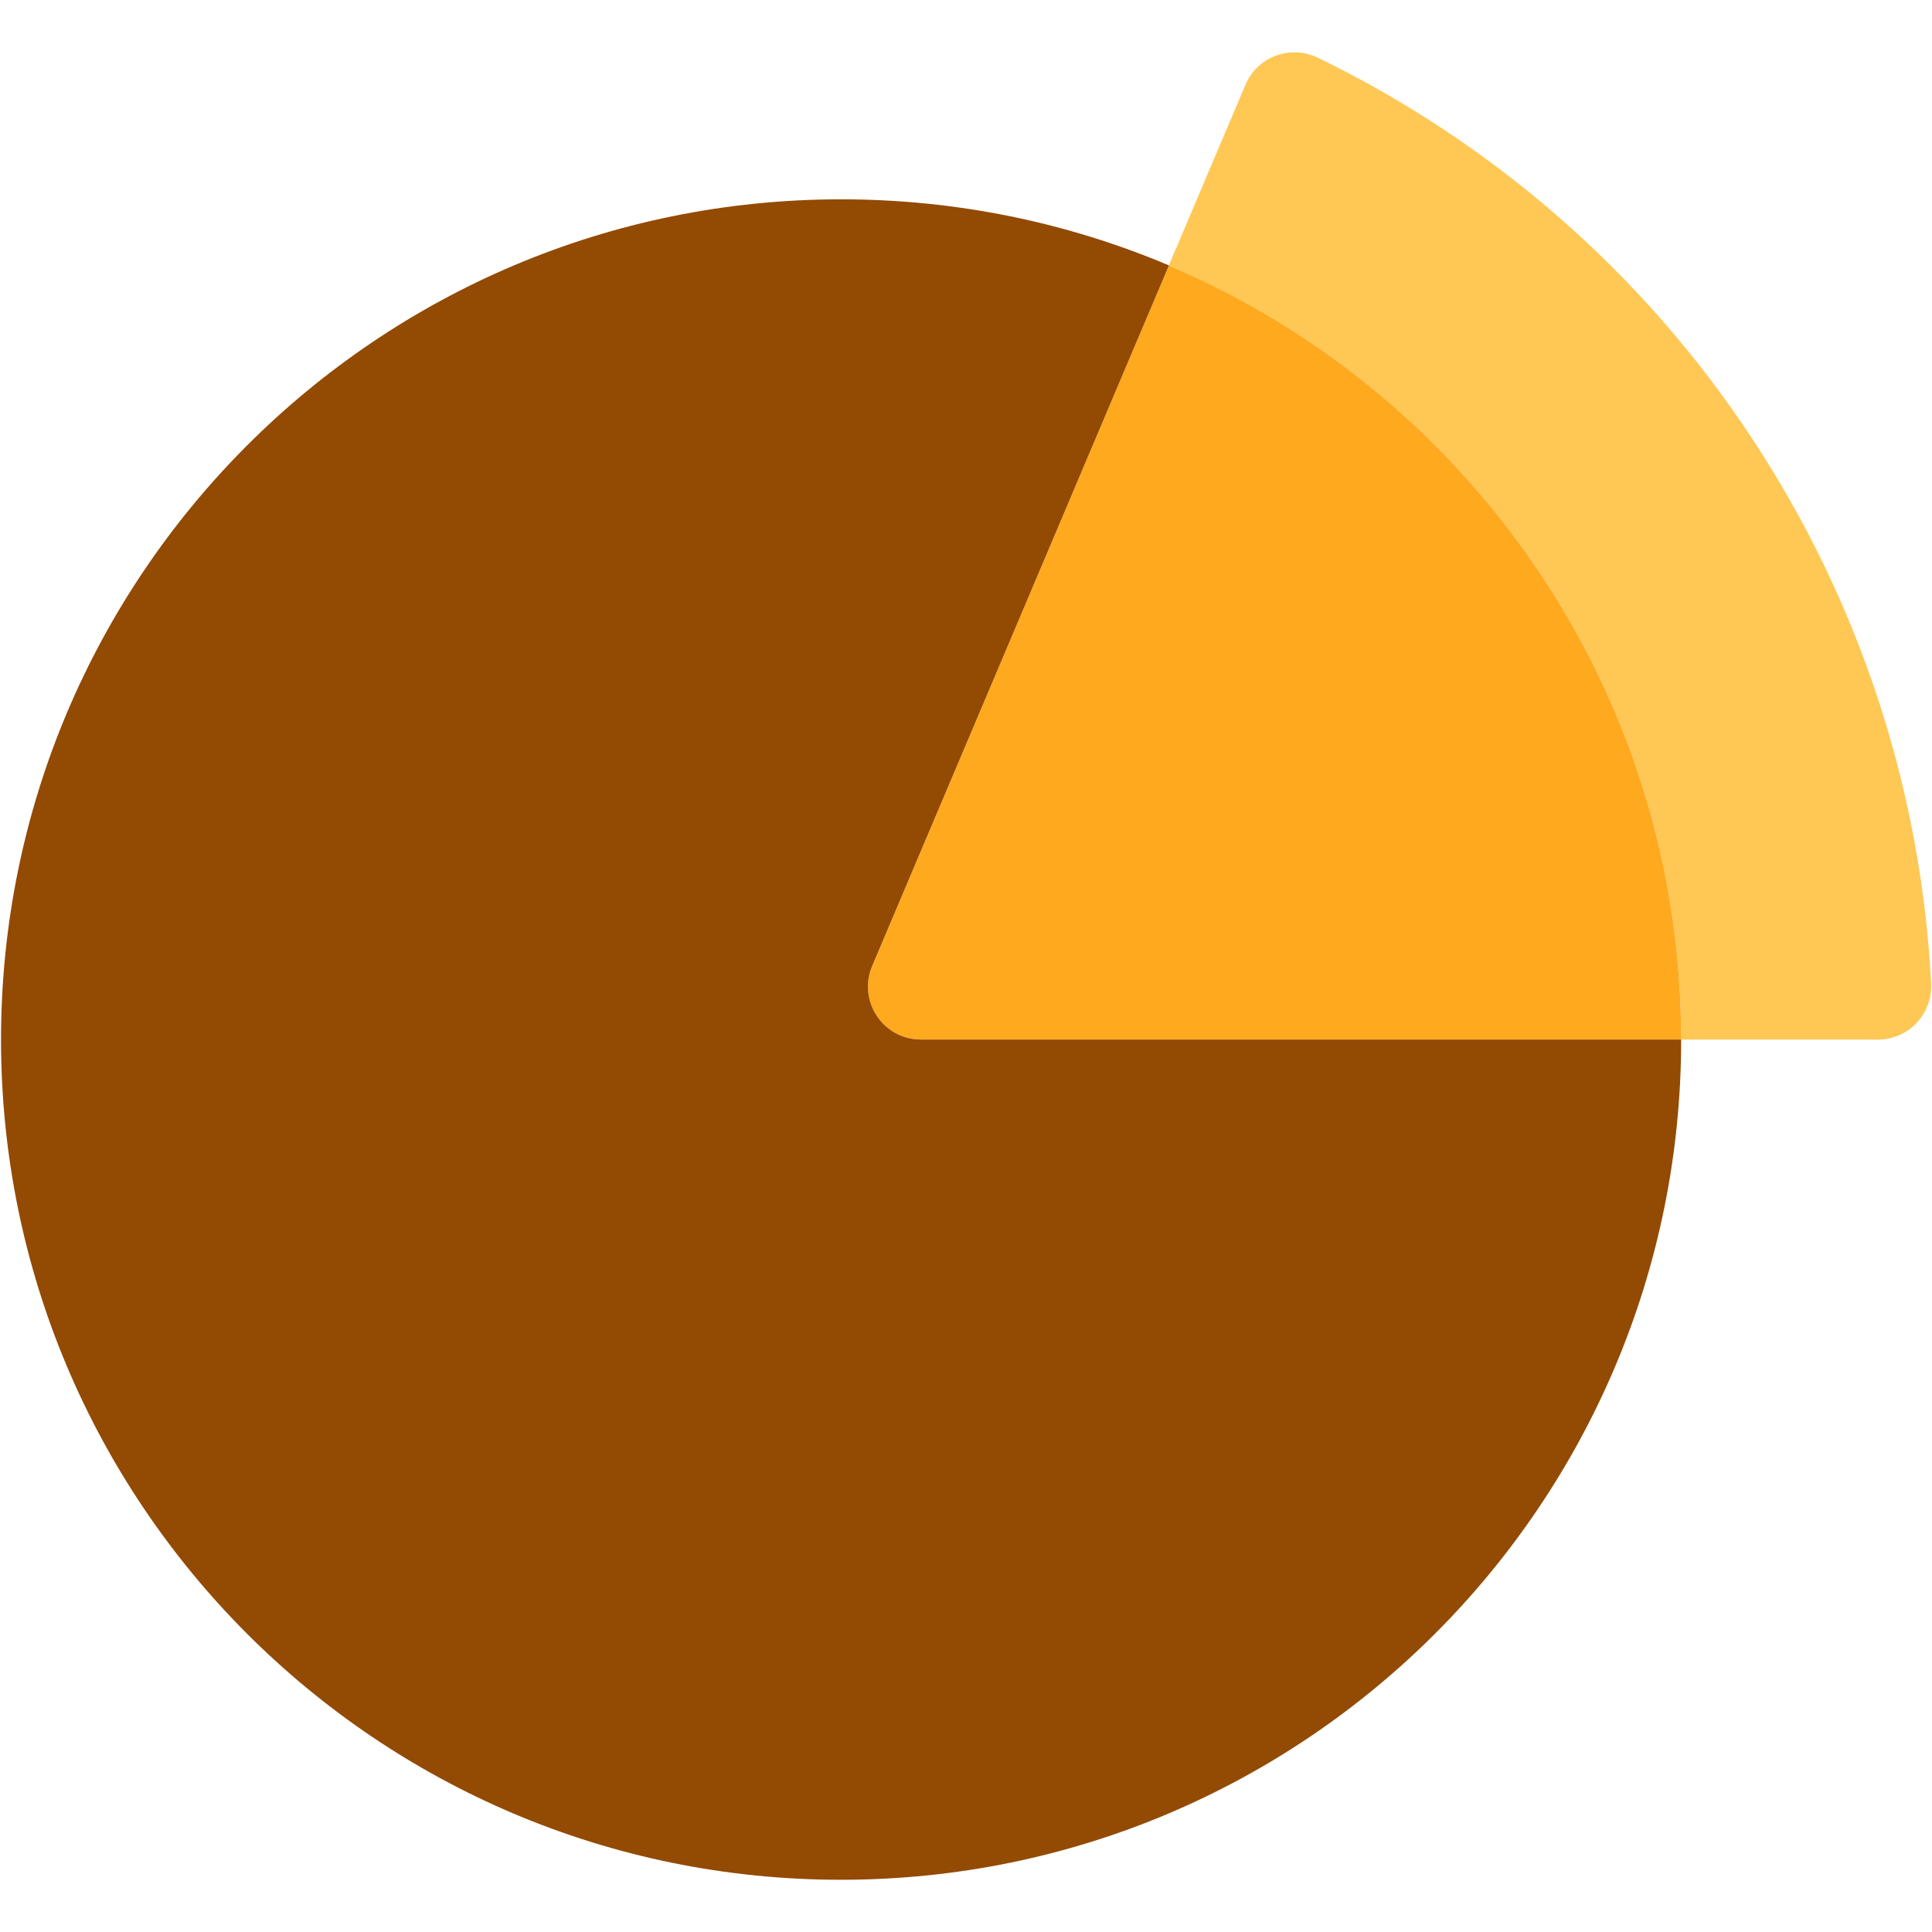 <svg width="30" height="30" viewBox="0 0 30 30" fill="none" xmlns="http://www.w3.org/2000/svg">
<path d="M29.986 15.267C30.01 15.744 29.637 16.142 29.165 16.142H26.105C26.105 10.742 22.828 6.109 18.15 4.122L19.341 1.313C19.526 0.878 20.04 0.689 20.467 0.898C23.189 2.22 25.514 4.249 27.189 6.783C28.865 9.313 29.83 12.245 29.986 15.267Z" fill="#FFC754"/>
<path d="M26.105 16.142H14.298C13.711 16.142 13.313 15.543 13.543 15.001L18.15 4.122C22.828 6.11 26.105 10.742 26.105 16.142Z" fill="#FFA91F"/>
<path d="M14.299 16.142H26.105C26.105 23.345 20.266 29.189 13.058 29.189C5.851 29.189 0.016 23.345 0.016 16.142C0.016 8.939 5.855 3.095 13.058 3.095C14.865 3.095 16.586 3.46 18.151 4.121L13.543 15C13.313 15.542 13.711 16.142 14.299 16.142Z" fill="#934A02"/>
</svg>
